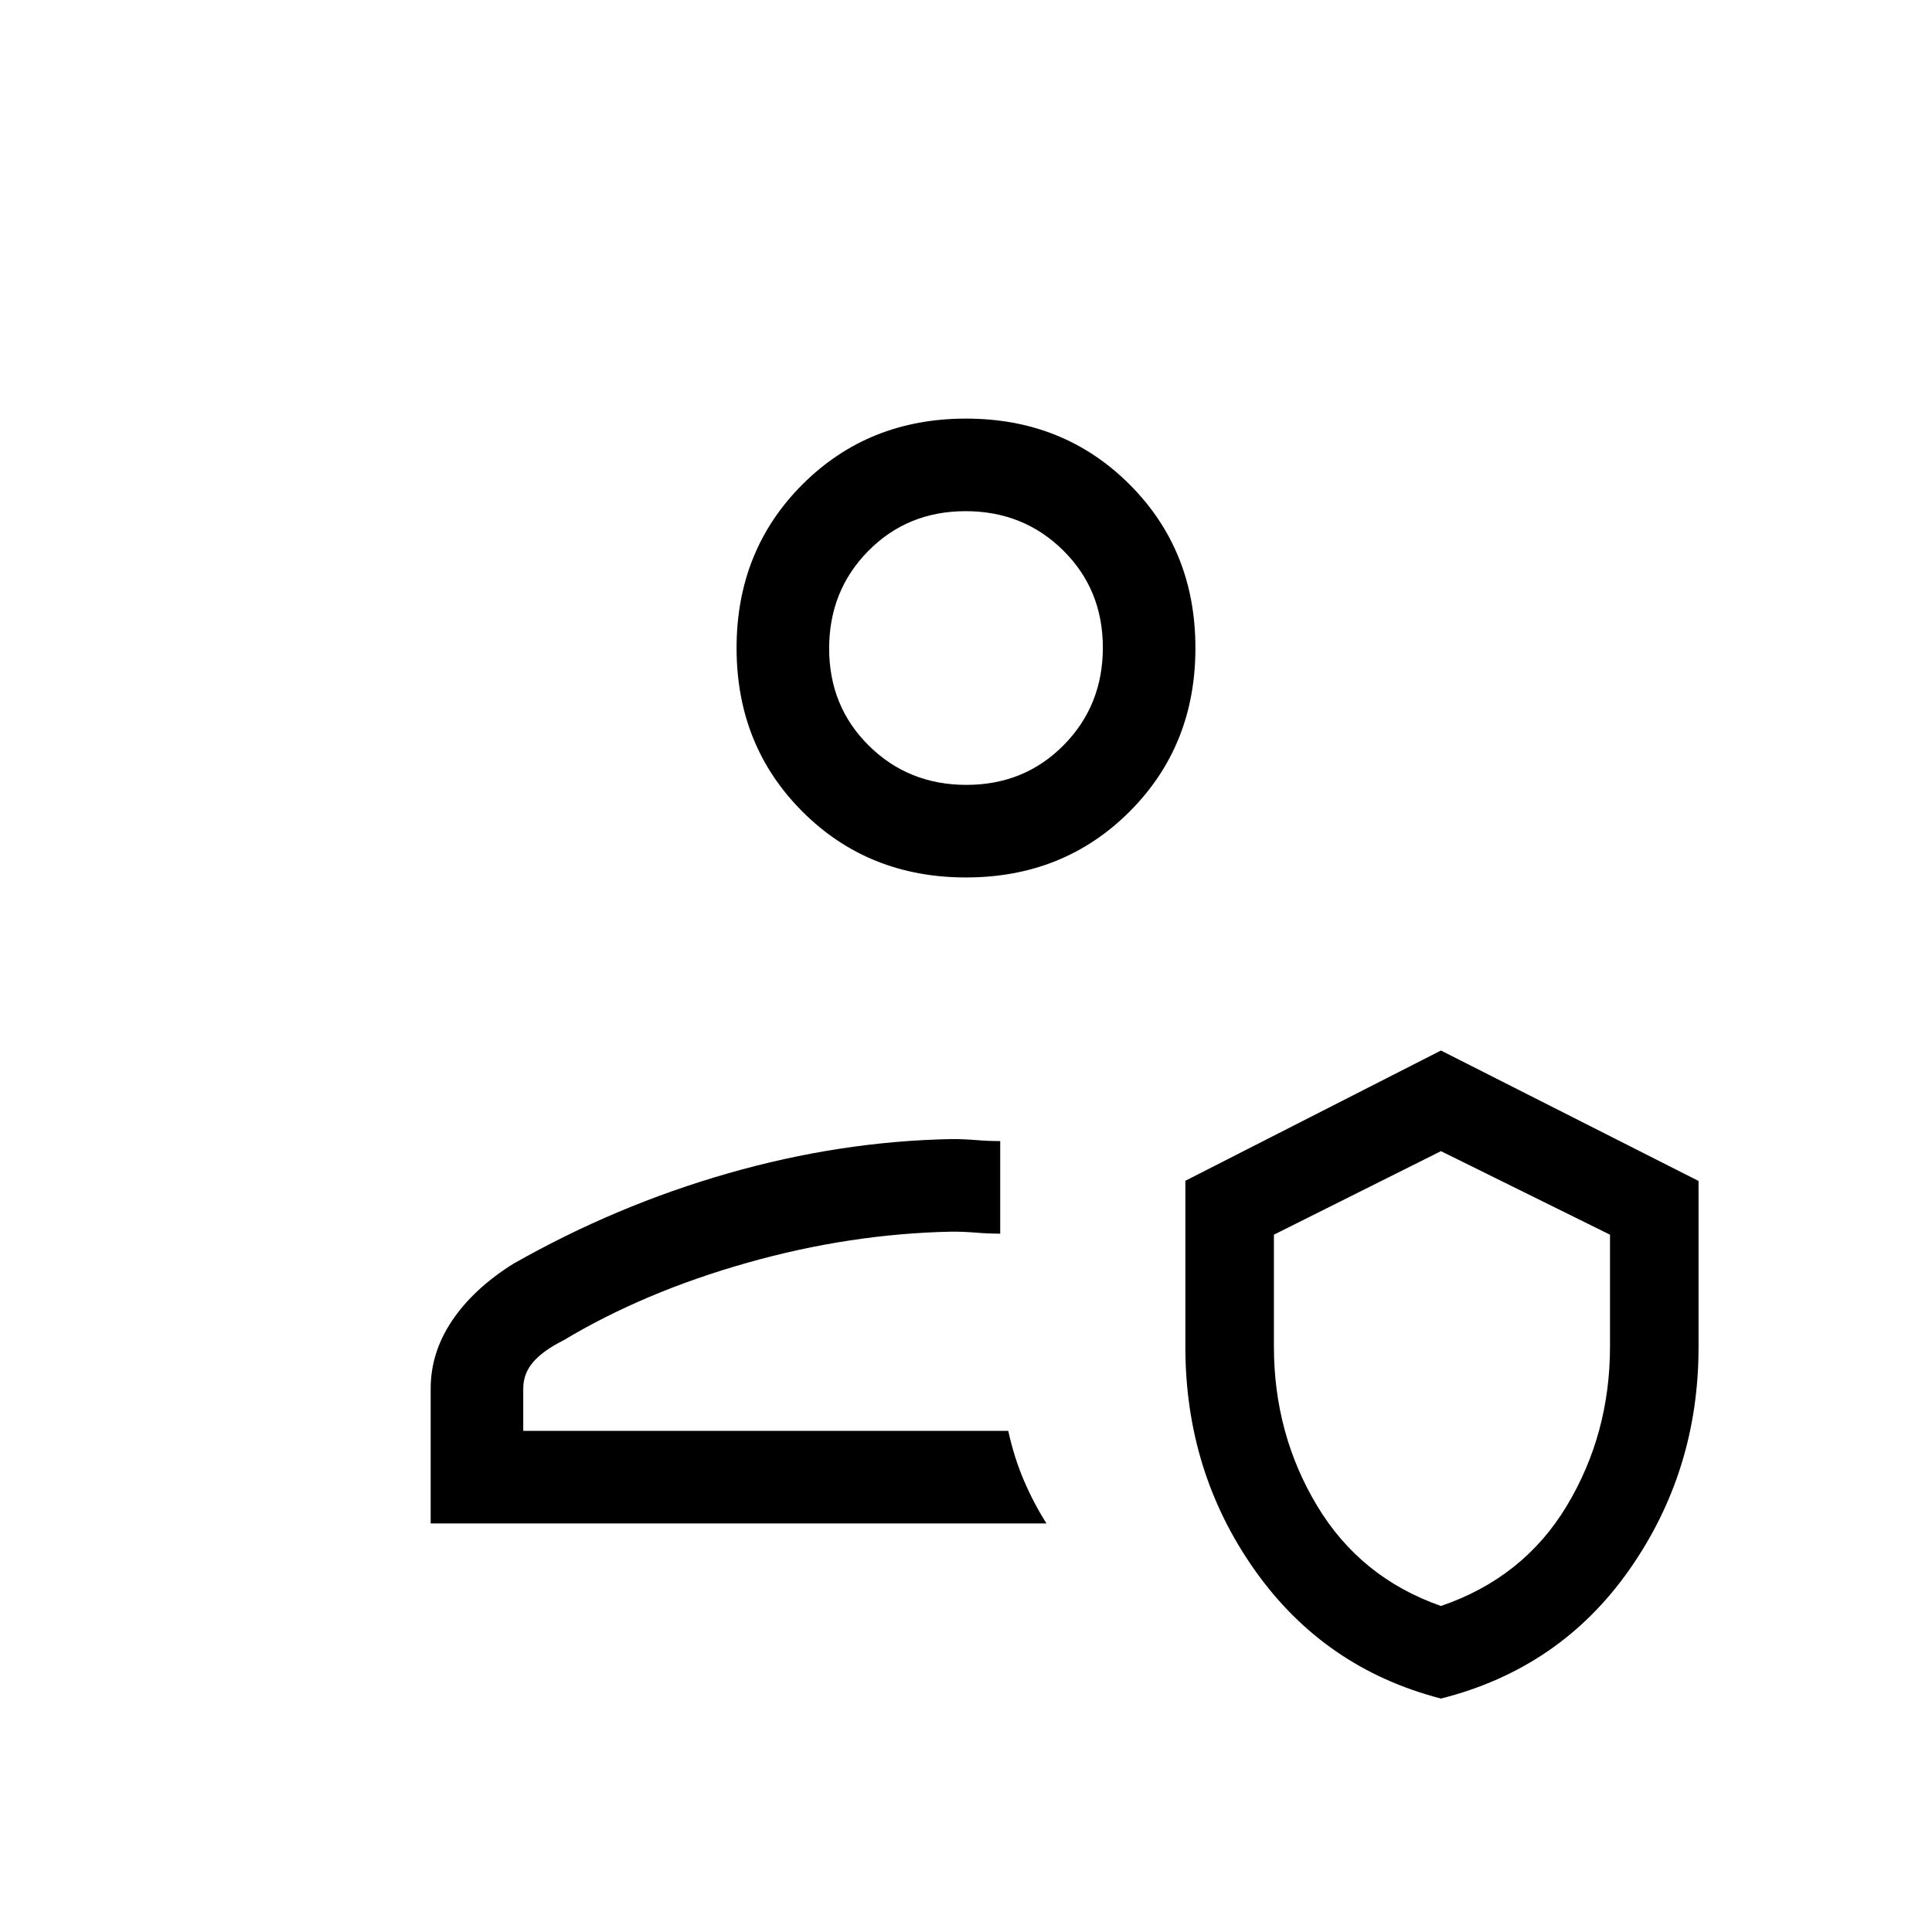 <svg xmlns="http://www.w3.org/2000/svg" height="20" viewBox="0 -960 960 960" width="20"><path d="M501-249Zm19 46H214v-67q0-18 10.69-33.85Q235.38-319.71 255-332q51-29 106.86-45T473-394q6 0 12 .5t12 .5v46q-6 0-12-.5t-12-.5q-50.63 1-101.81 15.5Q320-318 280-294q-10 5-15 10.72-5 5.73-5 13.28v21h241q2.92 13.35 7.85 24.82Q513.79-212.72 520-203Zm196 87q-58-15-92.5-63.79T589-290.77v-82.51L716-438l128 64.81v82.62q0 61.57-34.44 110.62Q775.13-130.9 716-116Zm0-46q41-14 62.5-49.72 21.5-35.73 21.5-79.21v-55.56L716-388l-83 41.51v55.56q0 43.48 21.5 79.21Q676-176 716-162ZM480-524q-48.55 0-81.27-32.72Q366-589.45 366-638q0-48.55 32.73-81.28Q431.45-752 480-752t81.28 32.72Q594-686.55 594-638q0 48.55-32.72 81.28Q528.55-524 480-524Zm.21-46q28.79 0 48.29-19.71t19.5-48.5q0-28.79-19.71-48.29t-48.5-19.5q-28.79 0-48.29 19.71t-19.5 48.5q0 28.79 19.71 48.29t48.5 19.5Zm-.21-68Zm237 362Z"/></svg>